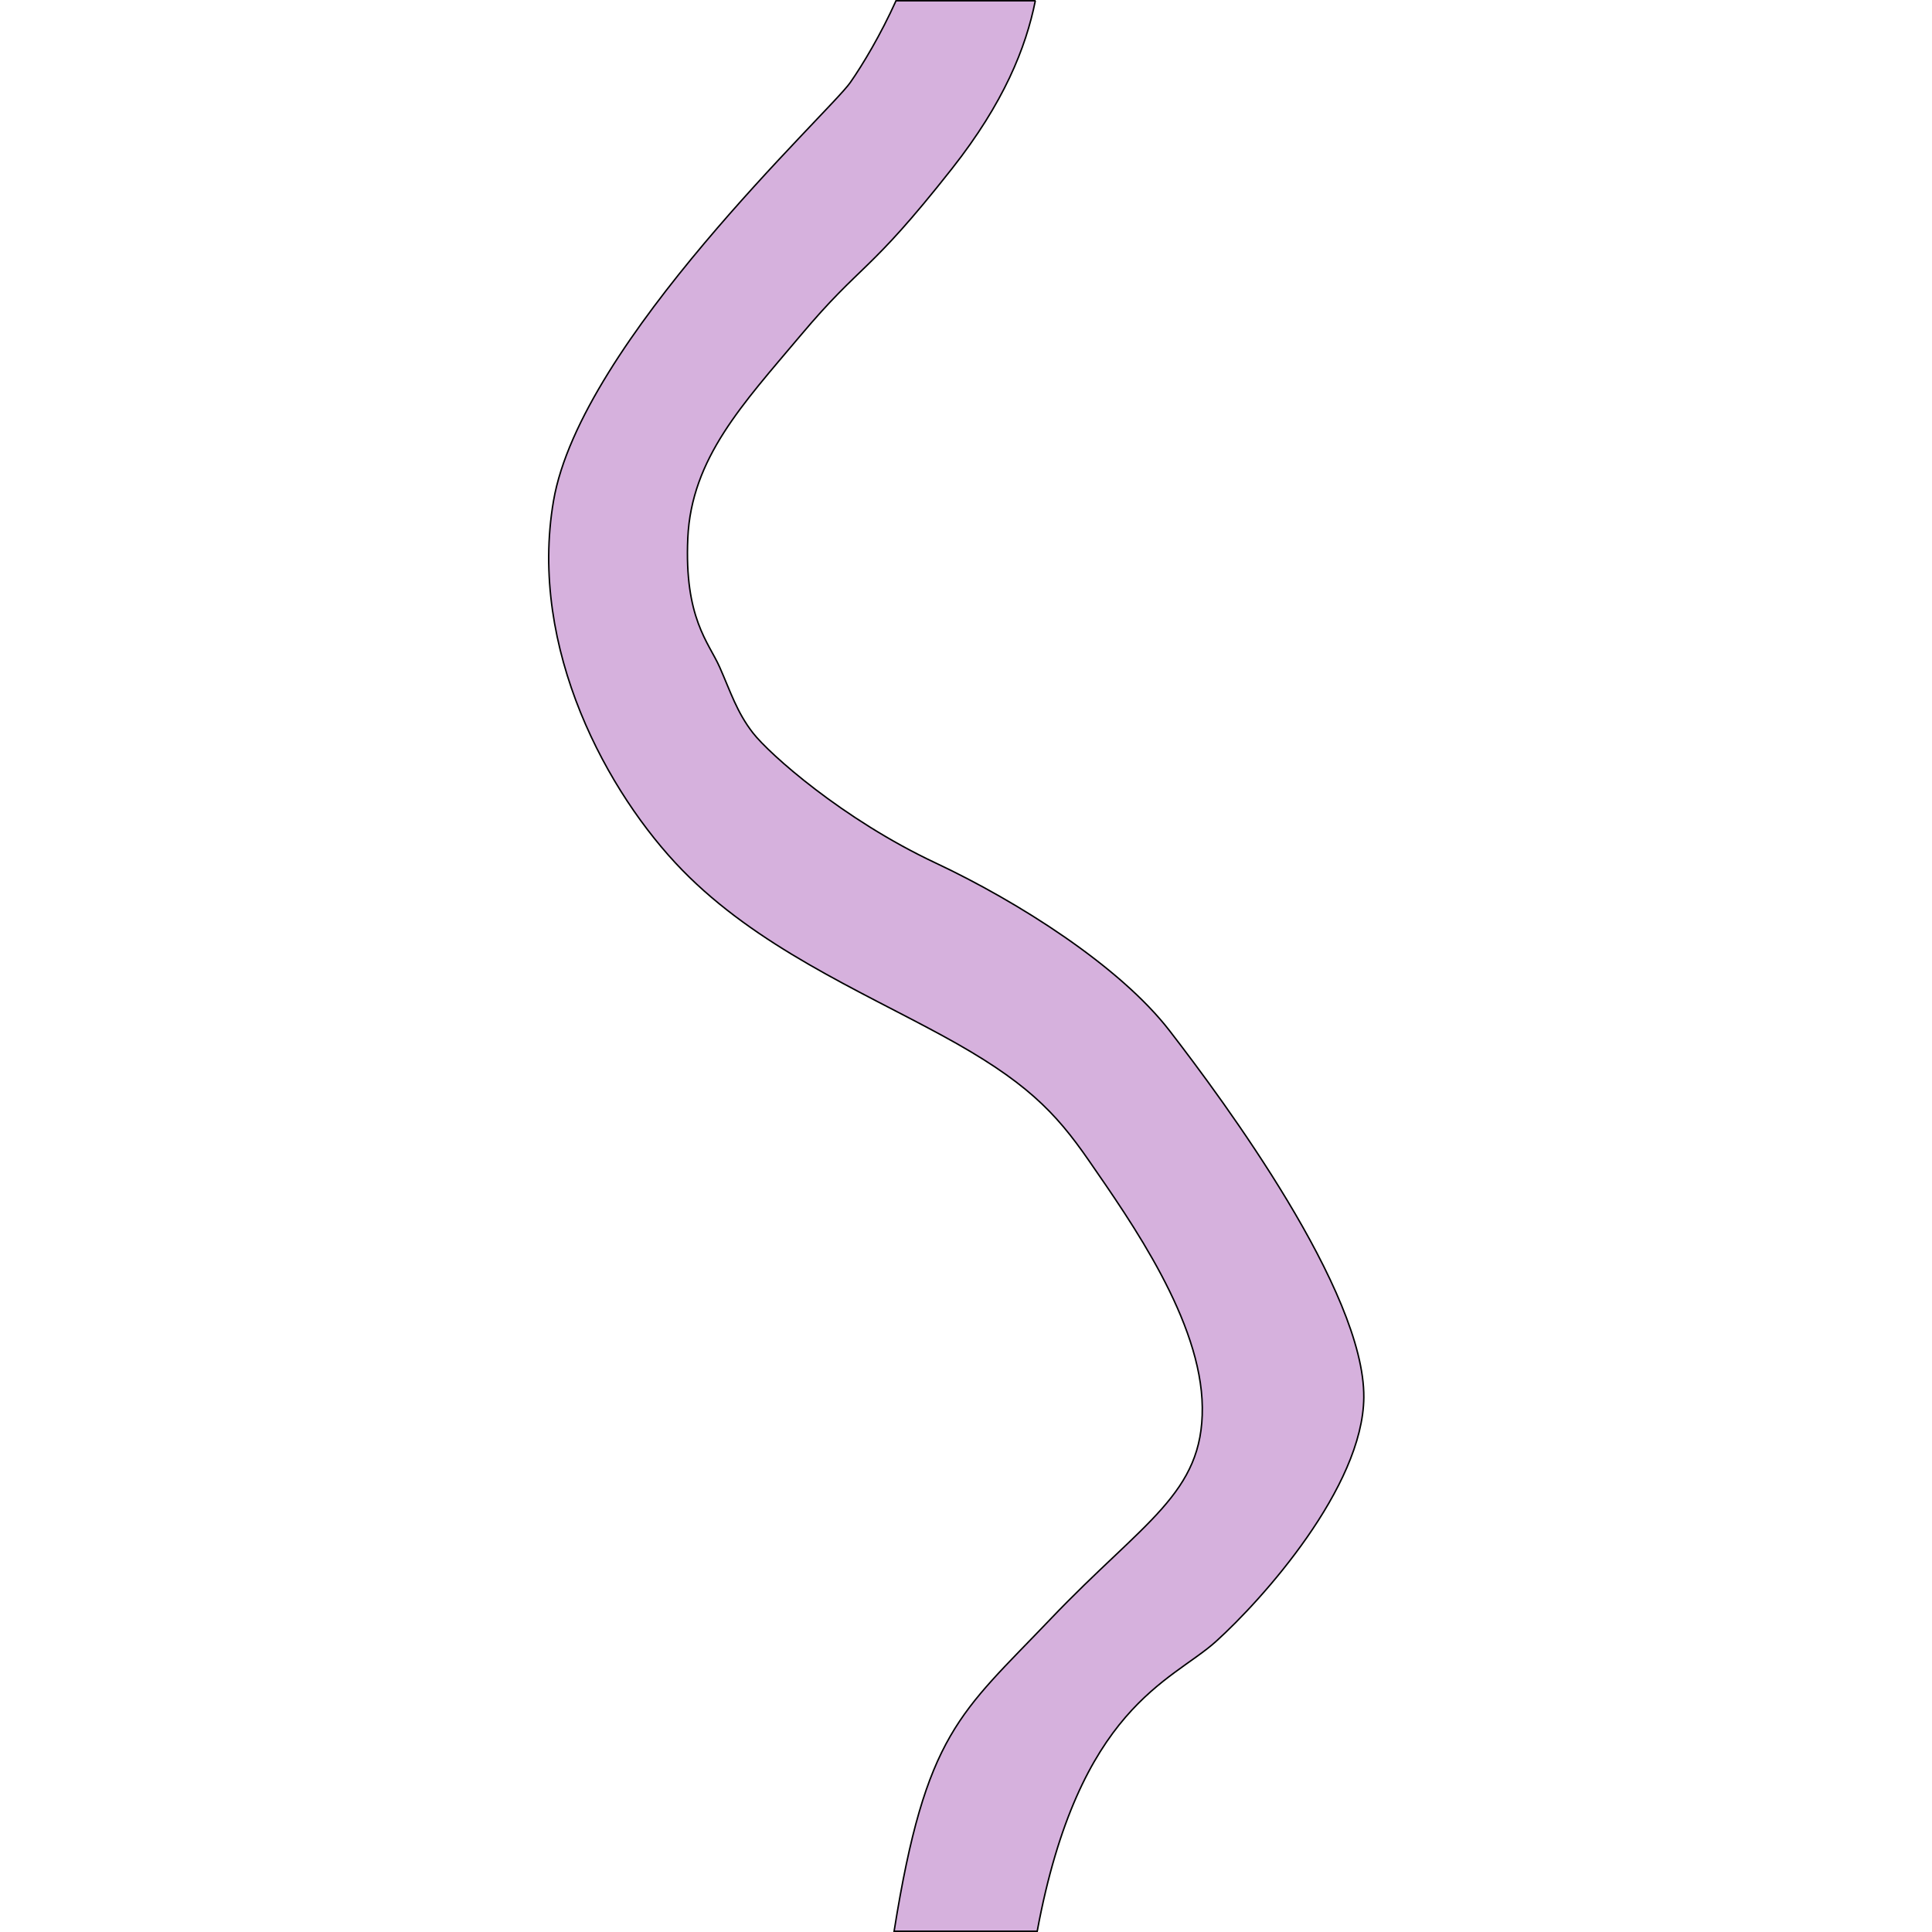 <?xml version="1.0" encoding="UTF-8" standalone="no"?>
<!-- Created with Inkscape (http://www.inkscape.org/) -->

<svg
   width="512"
   height="512"
   viewBox="0 0 512 512"
   version="1.1"
   id="svg1"
   xml:space="preserve"
   xmlns="http://www.w3.org/2000/svg"
   xmlns:svg="http://www.w3.org/2000/svg"><defs
     id="defs1" /><g
     id="layer23"><path
       d="m 274.377,0.195 h -36.92 c -4.082,9.025 -8.774,16.866 -12.135,21.687 -5.531,7.936 -71.421,68.775 -78.635,110.857 -6.72,39.199 14.428,77.672 34.146,97.871 19.719,20.2 46.652,31.742 68.775,43.766 22.123,12.024 30.029,20.268 38.957,33.186 11.302,16.352 29.818,42.563 30.059,65.408 0.24,22.845 -15.484,30.167 -40.16,56.029 -24.076,25.233 -33.114,30.151 -41.518,82.805 h 37.926 c 11.036,-59.504 35.551,-66.142 47.359,-76.793 12.264,-11.062 38.992,-40.879 39.195,-64.686 0.24,-28.135 -37.138,-78.591 -51.461,-97.15 -13.222,-17.132 -40.174,-34.217 -62.041,-44.488 -24.696,-11.6 -44.005,-28.856 -48.334,-34.387 -4.328,-5.531 -6.013,-11.062 -8.898,-17.555 -2.886,-6.493 -9.378,-12.985 -8.416,-34.146 0.962,-21.161 14.581,-35.517 29.818,-53.625 16.593,-19.719 17.794,-15.87 40.158,-44.246 13.793,-17.5 19.608,-32.025 22.123,-44.533 z"
       style="fill:#a351b3;fill-opacity:0.447;stroke:#000000;stroke-width:0.39"
       id="path3" /></g></svg>
